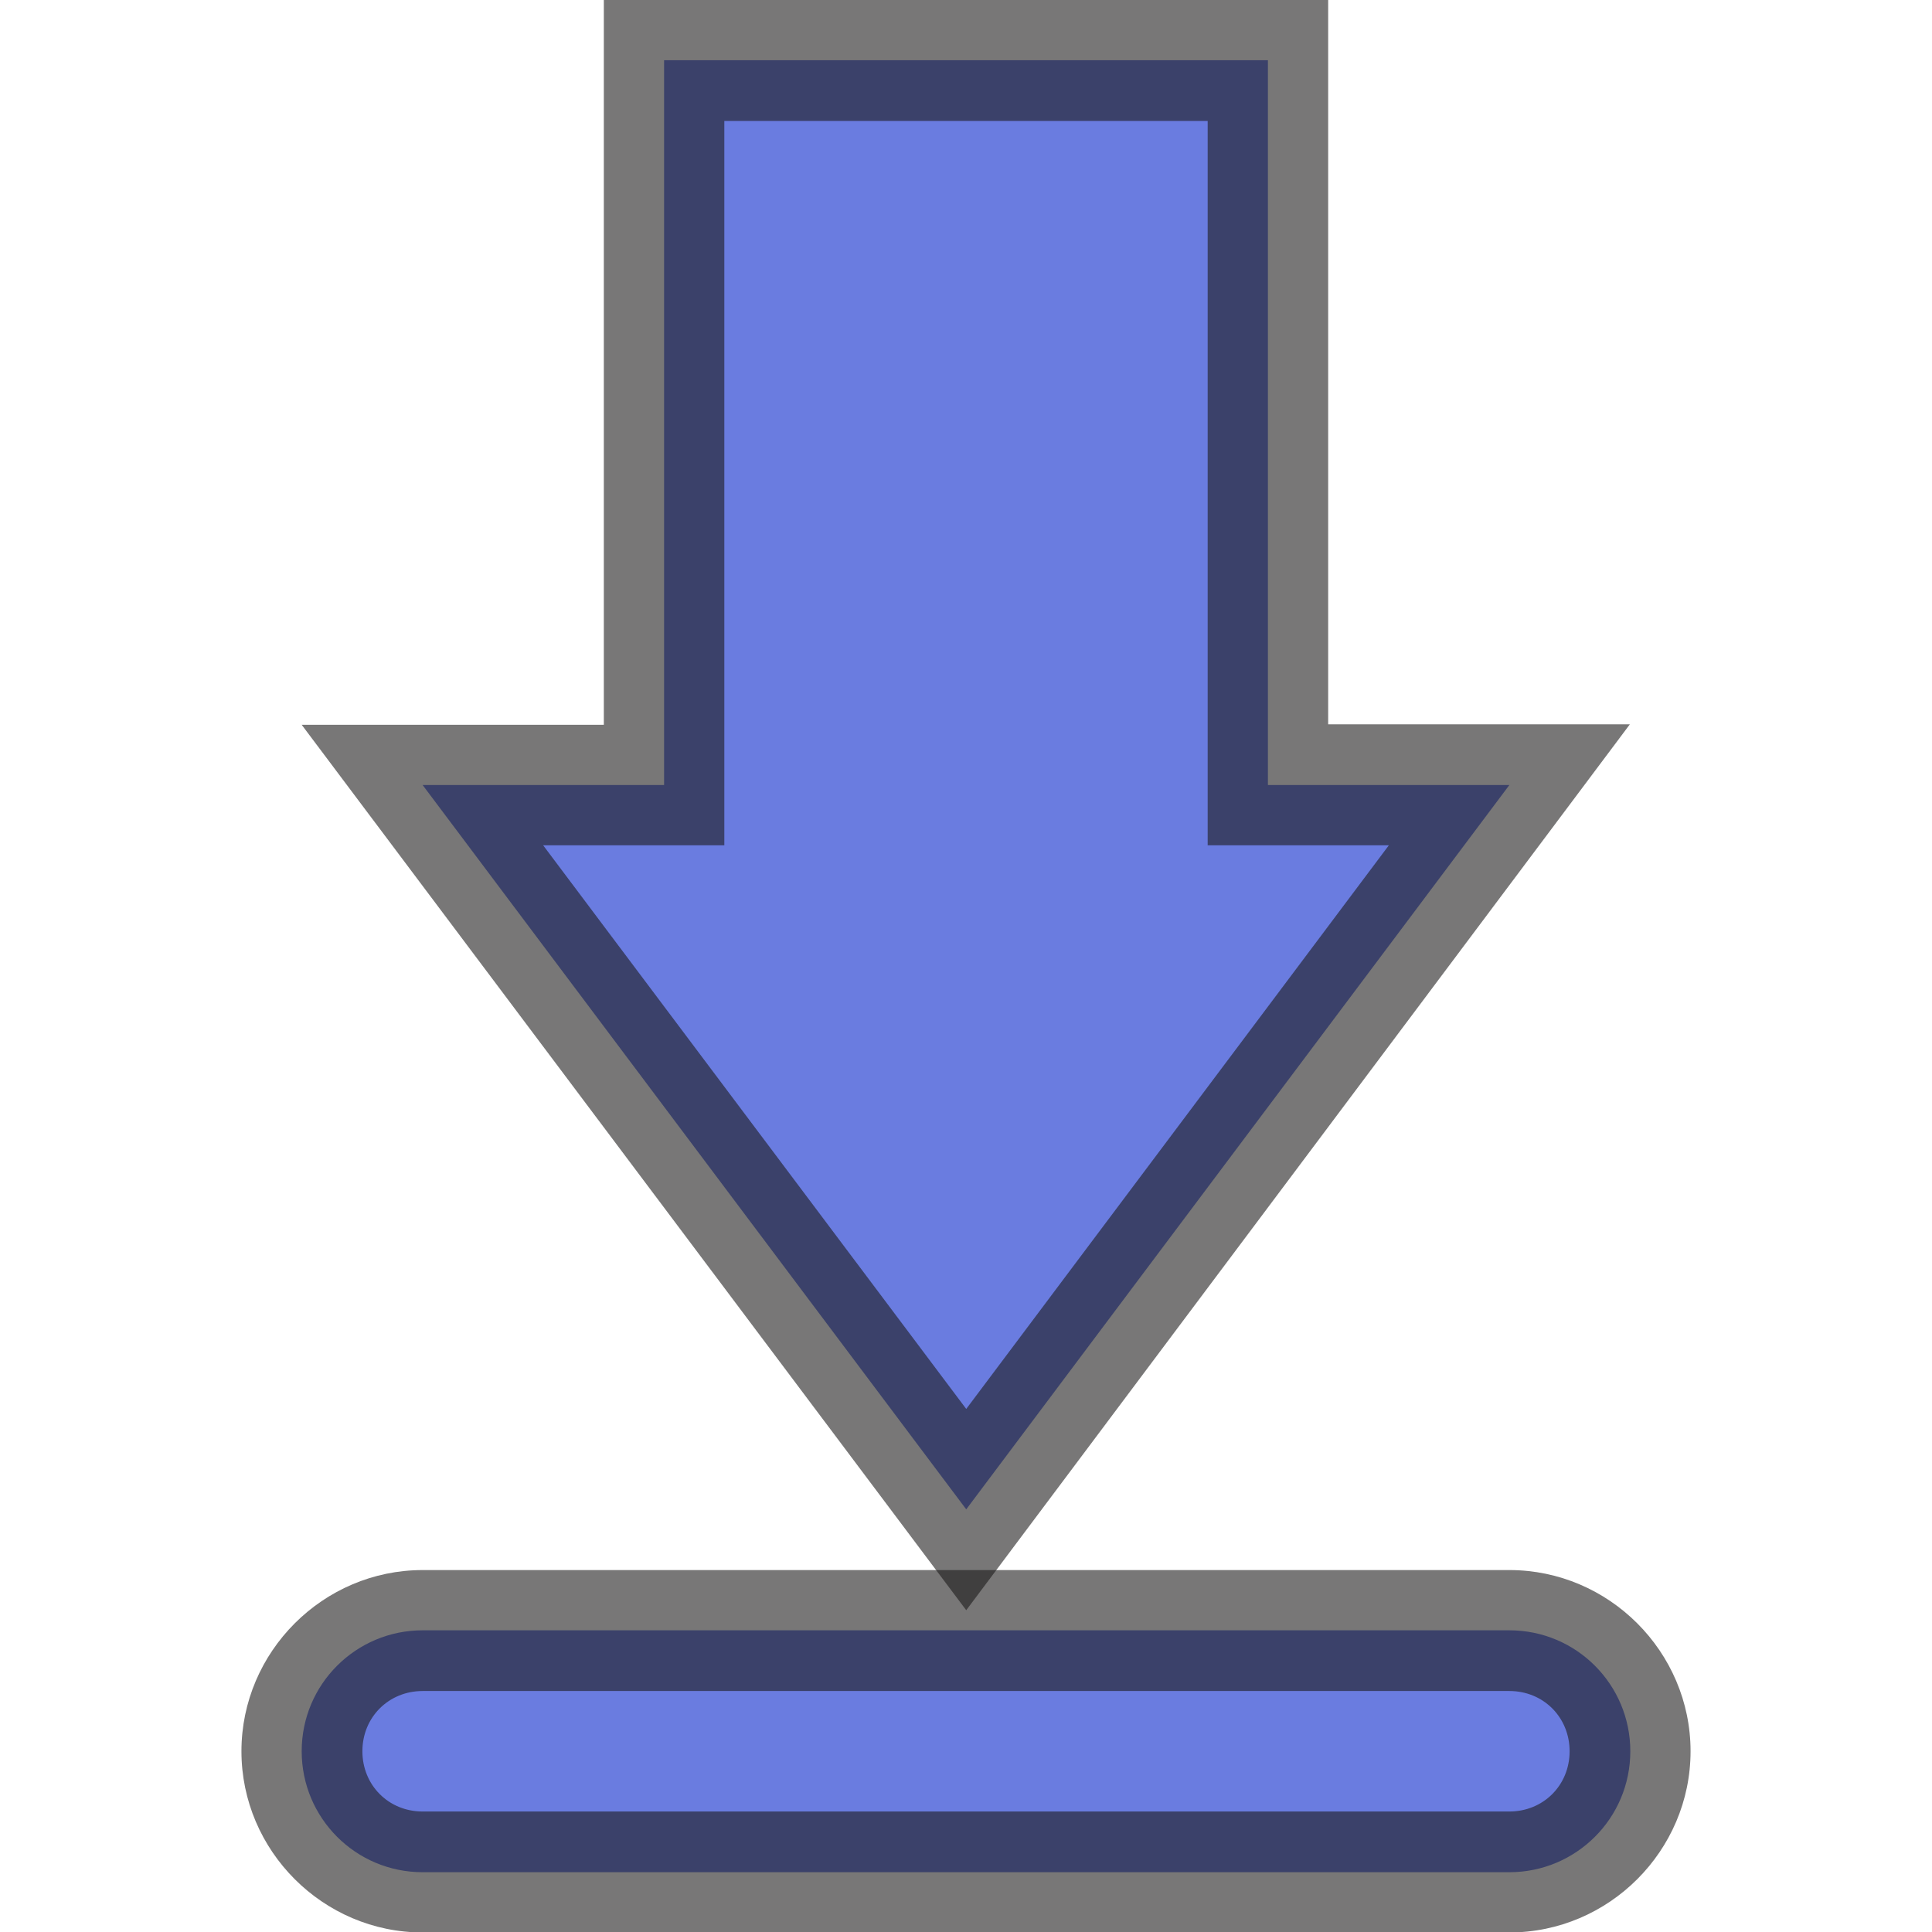 <?xml version="1.0" encoding="UTF-8" standalone="no"?>
<!-- Created with Inkscape (http://www.inkscape.org/) -->

<svg
   width="16"
   height="16"
   viewBox="0 0 4.233 4.233"
   version="1.1"
   id="svg5"
   inkscape:version="1.1.2 (0a00cf5339, 2022-02-04, custom)"
   sodipodi:docname="folder-download.svg"
   xmlns:inkscape="http://www.inkscape.org/namespaces/inkscape"
   xmlns:sodipodi="http://sodipodi.sourceforge.net/DTD/sodipodi-0.dtd"
   xmlns="http://www.w3.org/2000/svg"
   xmlns:svg="http://www.w3.org/2000/svg">
  <sodipodi:namedview
     id="namedview7"
     pagecolor="#ffffff"
     bordercolor="#666666"
     borderopacity="1.0"
     inkscape:pageshadow="2"
     inkscape:pageopacity="0.0"
     inkscape:pagecheckerboard="0"
     inkscape:document-units="px"
     showgrid="false"
     units="px"
     width="24px"
     inkscape:zoom="33.375"
     inkscape:cx="5.3333333"
     inkscape:cy="7.8951311"
     inkscape:window-width="1920"
     inkscape:window-height="1017"
     inkscape:window-x="0"
     inkscape:window-y="0"
     inkscape:window-maximized="1"
     inkscape:current-layer="svg5" />
  <defs
     id="defs2" />
  <path
     d="m 0.926,3.572 c -0.146,0 -0.265,0.118 -0.265,0.265 0,0.146 0.118,0.265 0.265,0.265 h 2.381 c 0.146,0 0.265,-0.118 0.265,-0.265 0,-0.146 -0.118,-0.265 -0.265,-0.265 z M 2.778,0.132 V 1.72 H 3.307 L 2.117,3.307 0.926,1.72 H 1.455 V 0.132 Z"
     style="color:#000000;display:inline;fill:#6a7ce0;stroke:none;stroke-width:0.07;stroke-opacity:1;-inkscape-stroke:none;enable-background:new"
     id="path1303" />
  <path
     d="M 2.117,3.528 0.661,1.588 H 1.323 V 0 H 2.91 v 0.132 1.455 h 0.661 z m 0,-0.441 0.926,-1.235 H 2.646 v -1.587 H 1.587 v 1.587 h -0.397 z"
     style="color:#000000;display:inline;fill:#1a1818;fill-opacity:0.588;stroke:none;stroke-width:0.07;stroke-opacity:1;-inkscape-stroke:none;enable-background:new"
     id="path1423" />
  <path
     d="m 0.926,3.44 c -0.218,0 -0.397,0.179 -0.397,0.397 0,0.218 0.179,0.397 0.397,0.397 H 3.307 c 0.218,0 0.397,-0.179 0.397,-0.397 0,-0.218 -0.179,-0.397 -0.397,-0.397 z m 0,0.265 H 3.307 c 0.075,0 0.132,0.058 0.132,0.132 0,0.075 -0.058,0.132 -0.132,0.132 H 0.926 c -0.075,0 -0.132,-0.058 -0.132,-0.132 0,-0.075 0.058,-0.132 0.132,-0.132 z"
     style="color:#000000;display:inline;fill:#1a1818;fill-opacity:0.588;stroke:none;stroke-width:0.07;stroke-opacity:1;-inkscape-stroke:none;enable-background:new"
     id="path1543" />
</svg>
